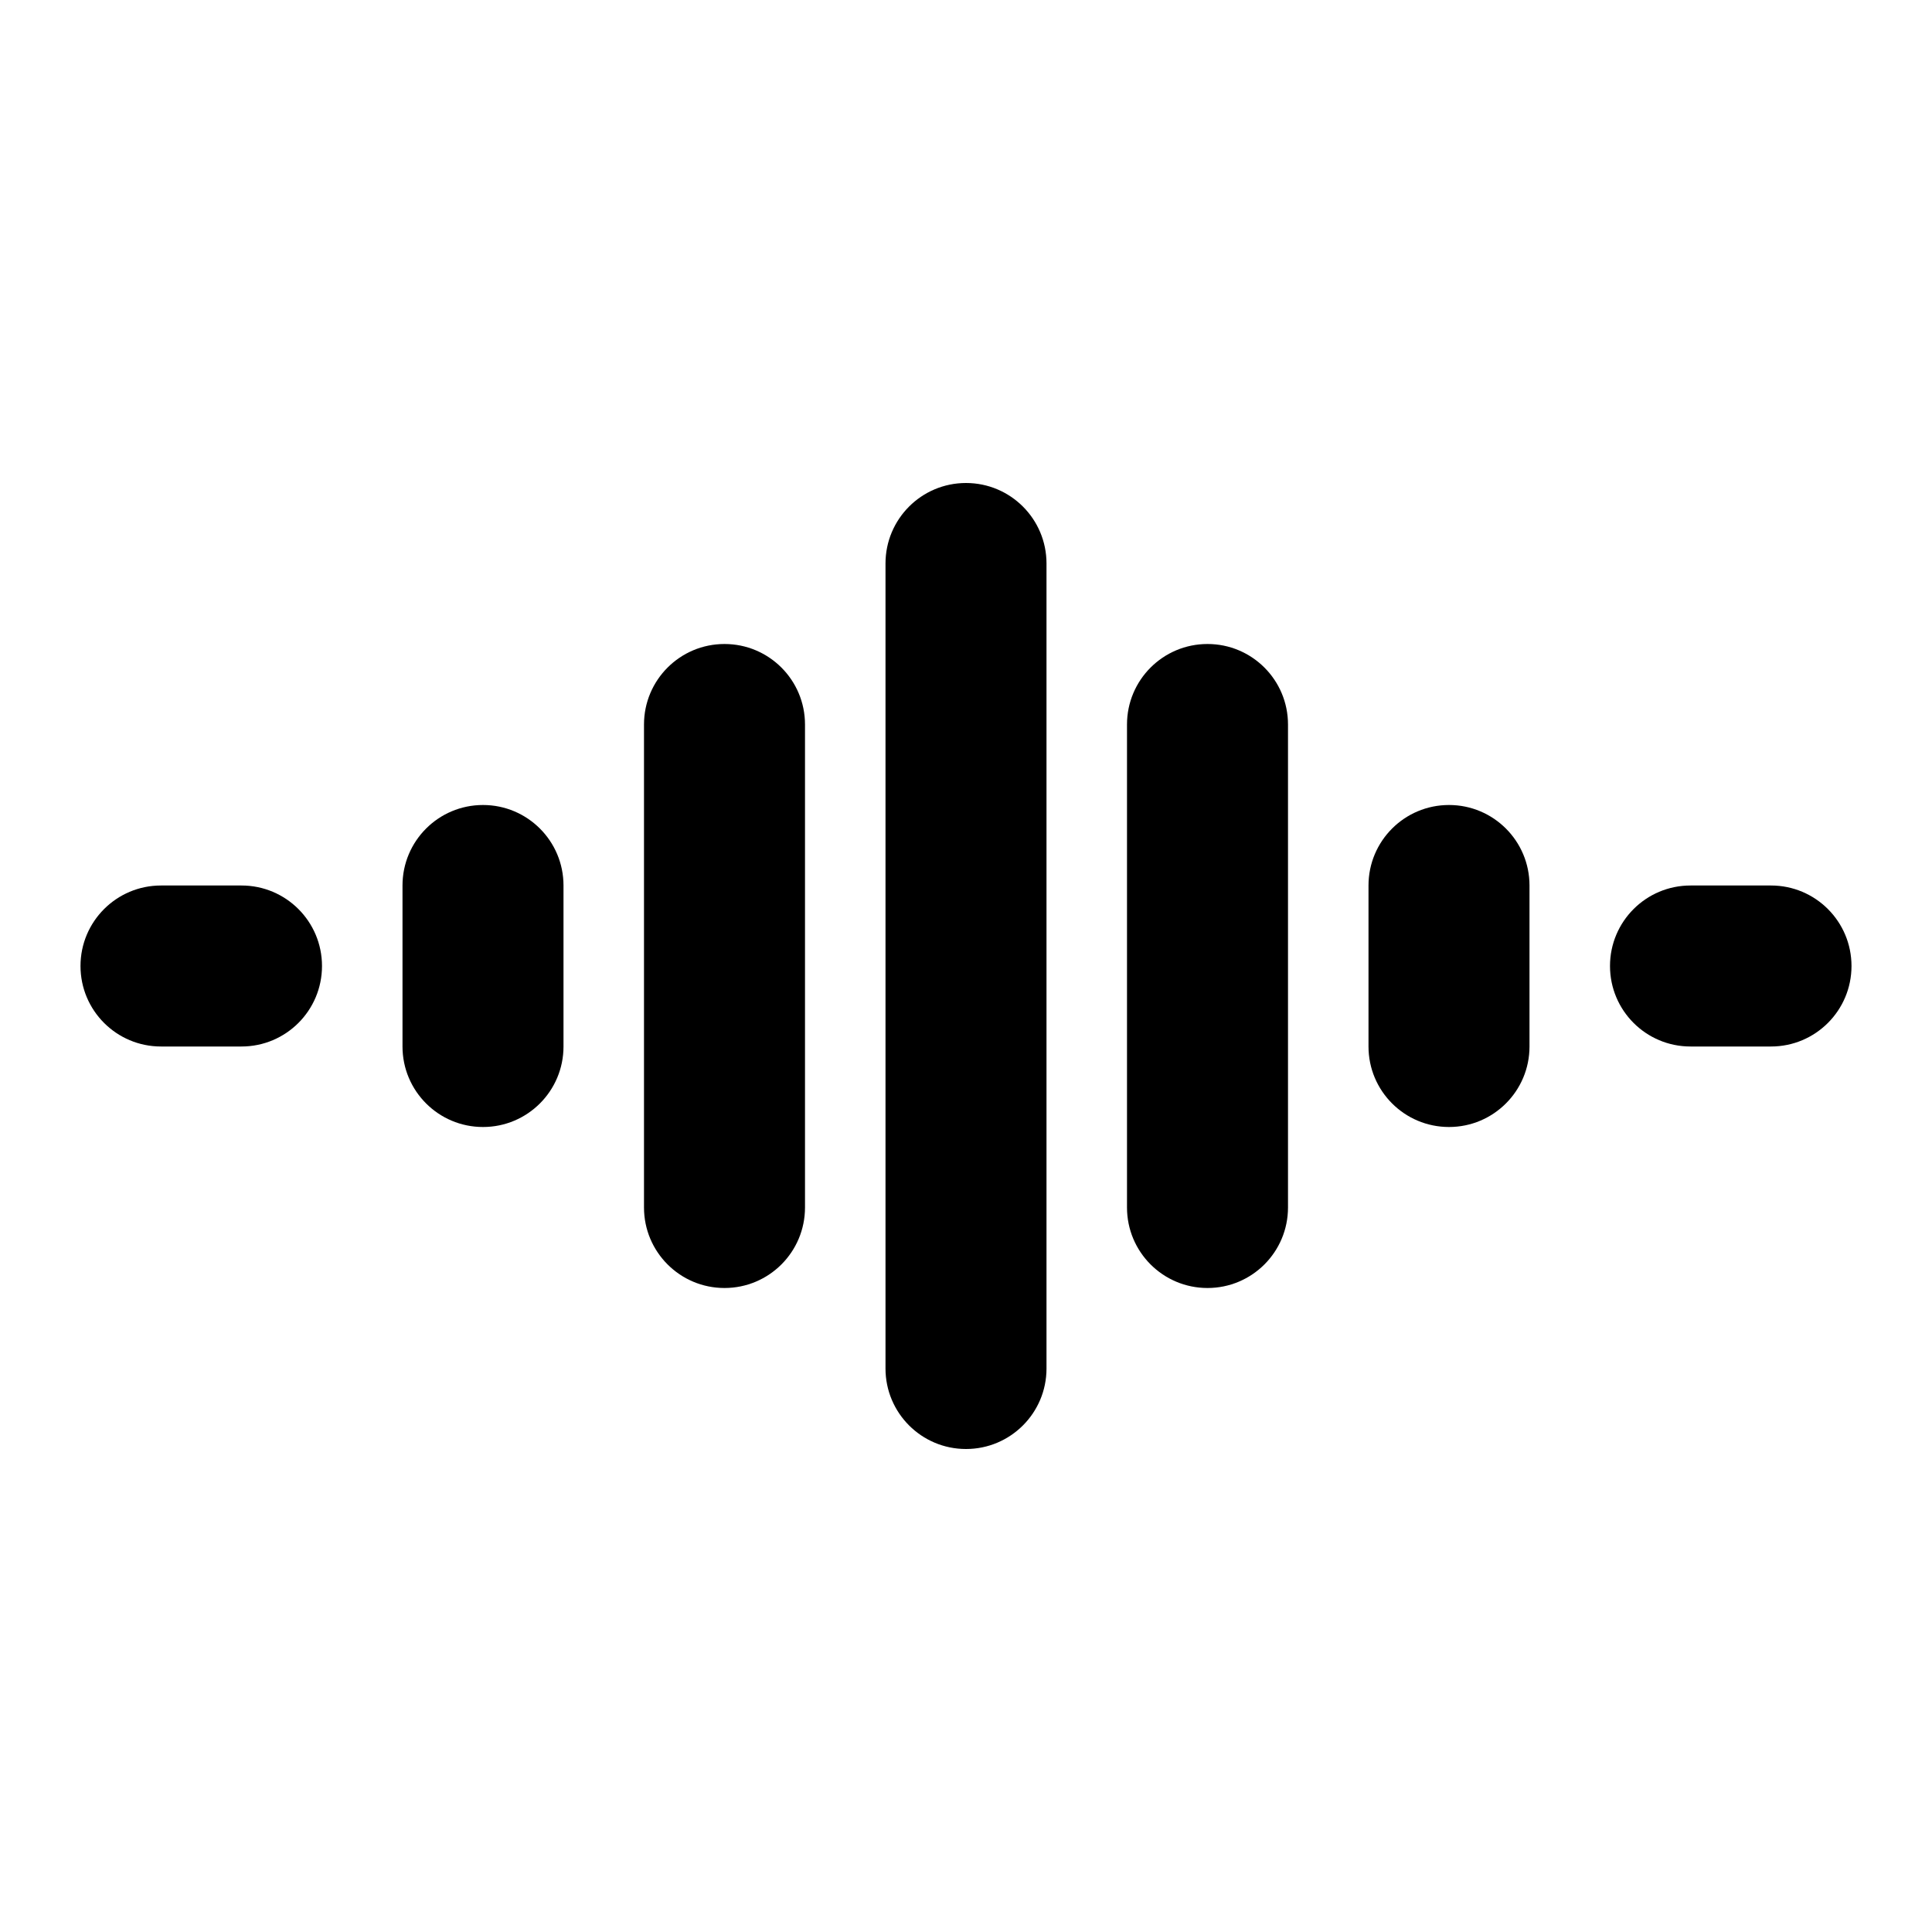 <svg xmlns="http://www.w3.org/2000/svg" xml:space="preserve" style="enable-background:new 0 0 24 24" viewBox="0 0 24 24" id="sound-record">
  <g id="Layer_2">
    <g>
      <path d="M11 7v10c0 .552.447 1 1 1s1-.448 1-1V7c0-.552-.447-1-1-1S11 6.448 11 7zM14 9v6c0 .552.447 1 1 1s1-.448 1-1V9c0-.552-.447-1-1-1S14 8.448 14 9zM17 11v2c0 .552.447 1 1 1s1-.448 1-1v-2c0-.552-.447-1-1-1S17 10.448 17 11zM5 13c0 .552.447 1 1 1s1-.448 1-1v-2c0-.552-.447-1-1-1s-1 .448-1 1V13zM8 9v6c0 .552.447 1 1 1s1-.448 1-1V9c0-.552-.447-1-1-1S8 8.448 8 9zM2 13h1c.553 0 1-.448 1-1s-.447-1-1-1H2c-.553 0-1 .448-1 1S1.447 13 2 13zM22 11h-1c-.553 0-1 .448-1 1s.447 1 1 1h1c.553 0 1-.448 1-1S22.553 11 22 11z"></path>
    </g>
  </g>
</svg>
